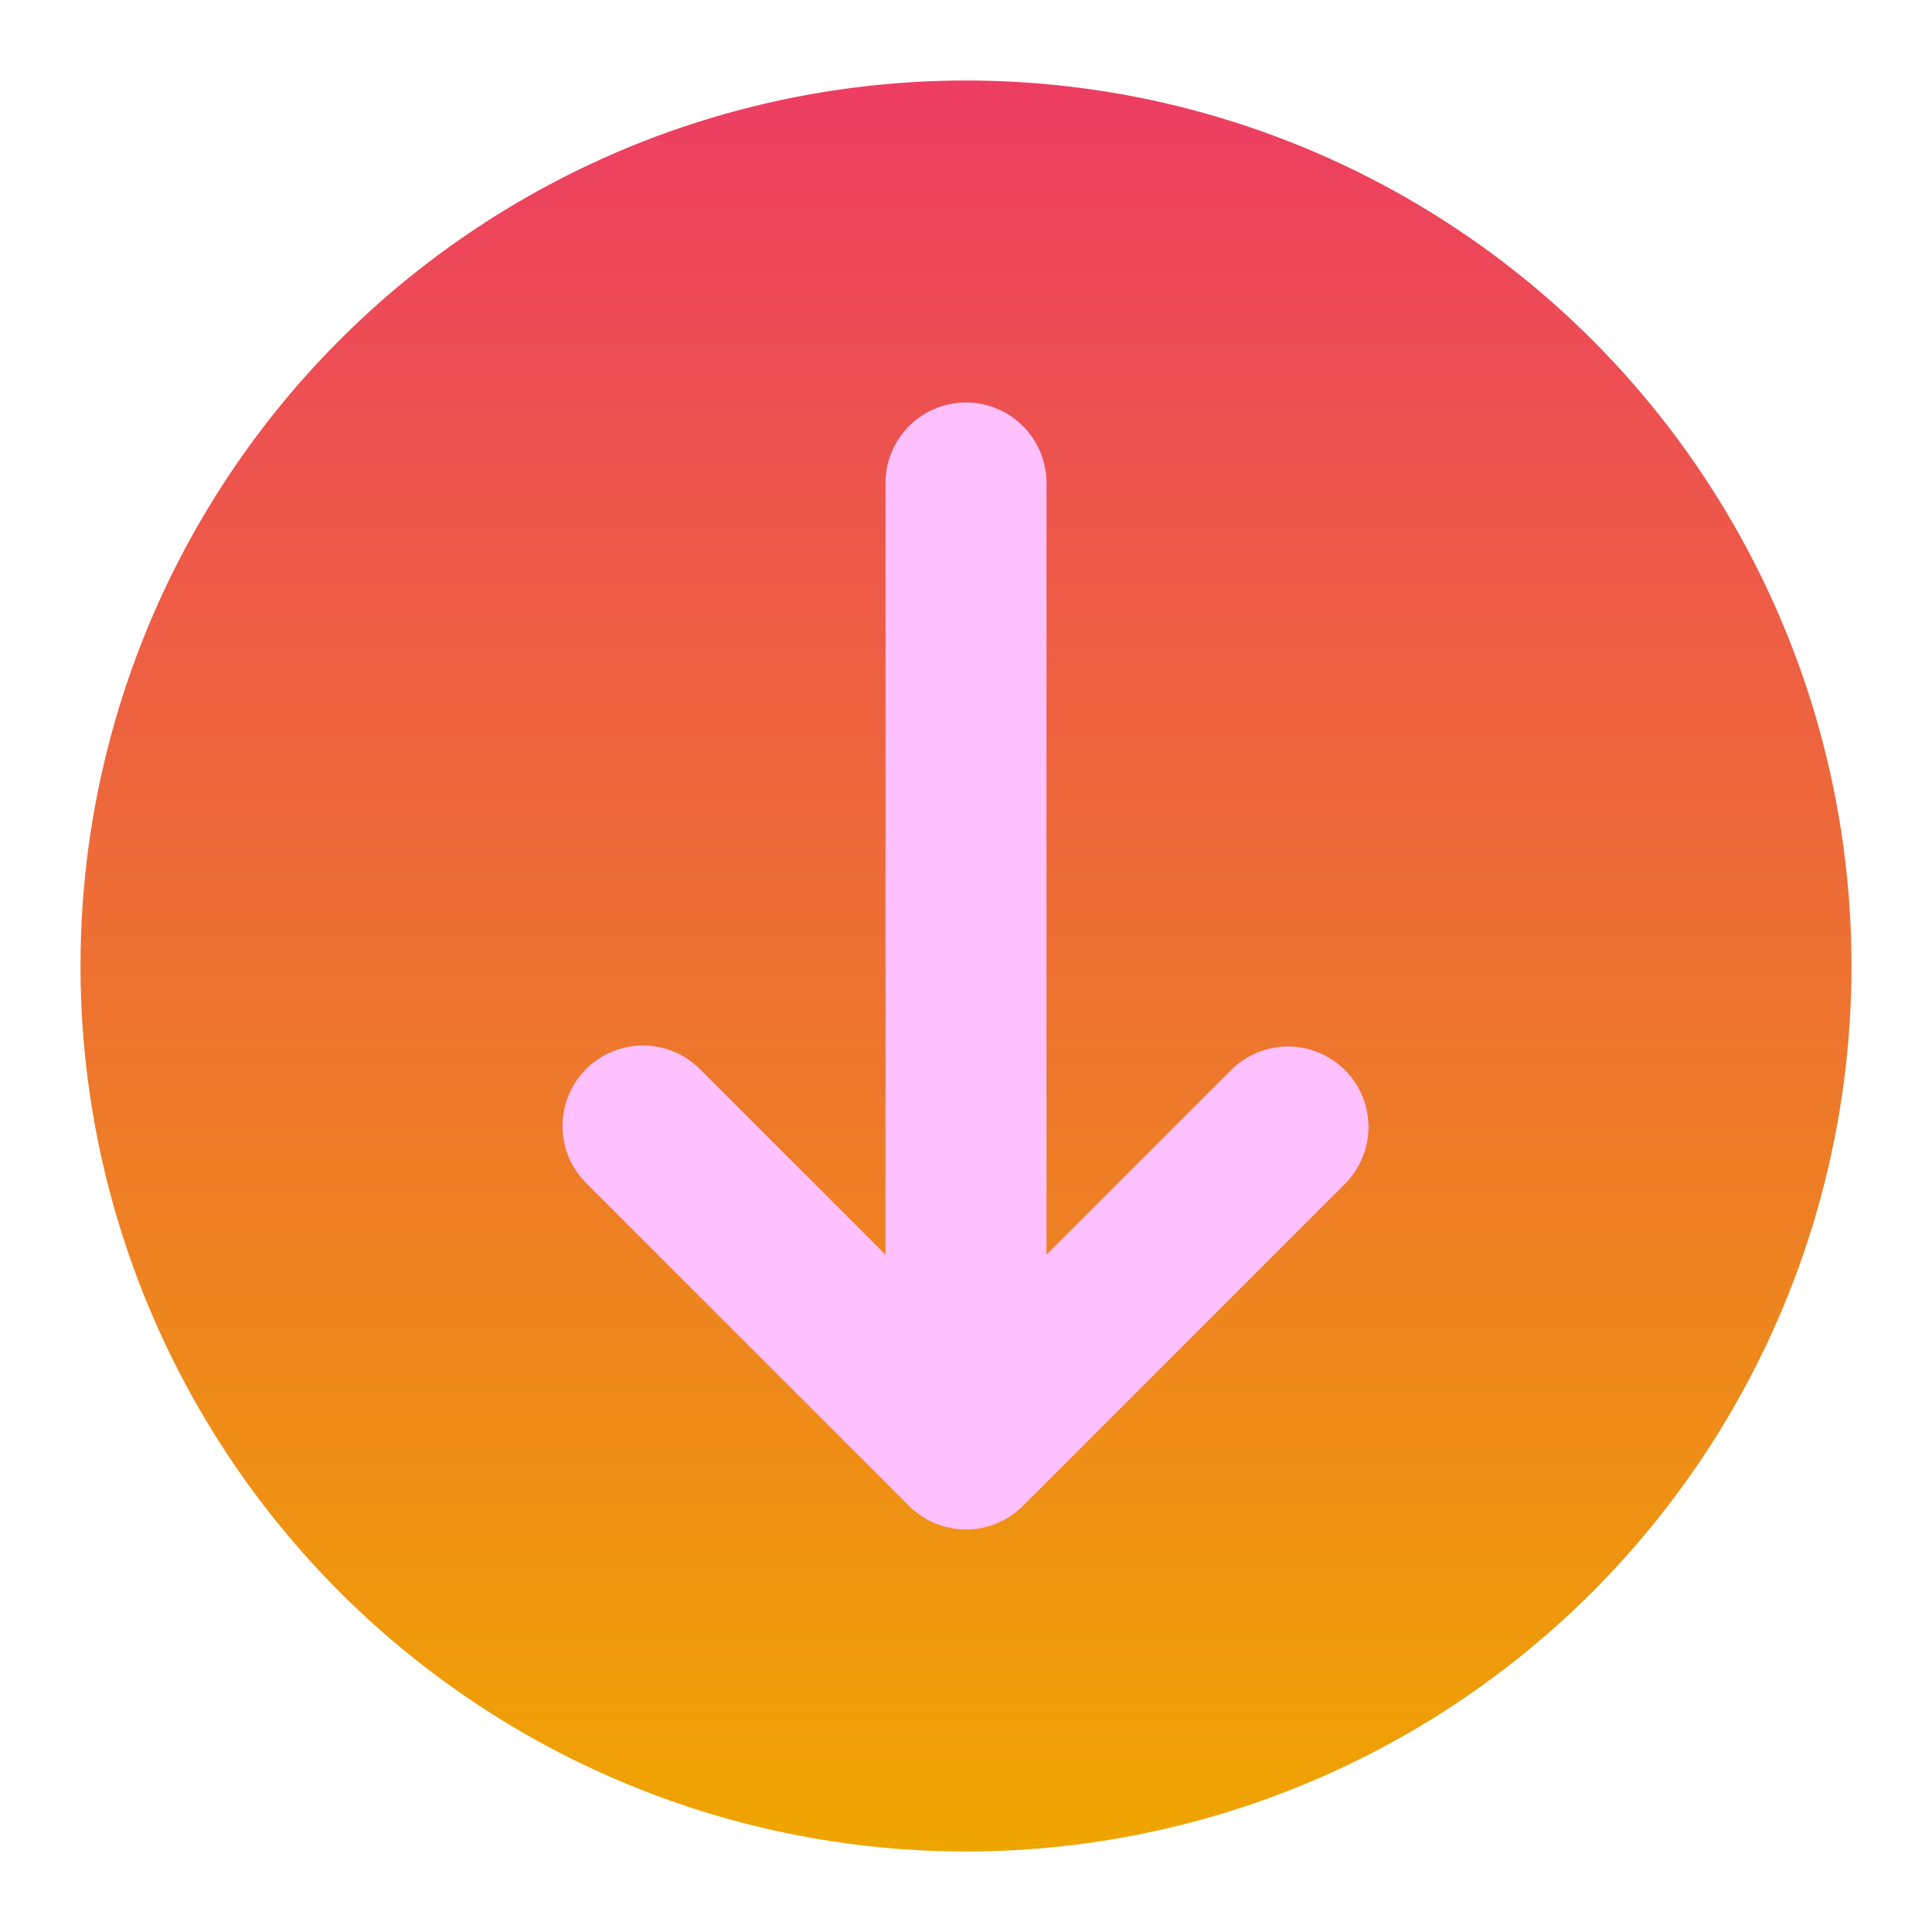 <?xml version="1.0" ?><svg id="Icons" viewBox="0 0 24 24" xmlns="http://www.w3.org/2000/svg" xmlns:xlink="http://www.w3.org/1999/xlink"><defs><style>.cls-1{fill:url(#linear-gradient);}.cls-2{fill:#ffc0fe;}</style><linearGradient gradientUnits="userSpaceOnUse" id="linear-gradient" x1="12" x2="12" y1="1" y2="22.959"><stop offset="0" stop-color="#ed3d63"/><stop offset="1" stop-color="#efa500"/></linearGradient></defs><circle class="cls-1" cx="12" cy="12" r="11"/><path class="cls-2" d="M16.707,13.293a1,1,0,0,0-1.414,0L13,15.586V6a1,1,0,0,0-2,0v9.586L8.707,13.293a1,1,0,1,0-1.414,1.414l4,4a1,1,0,0,0,1.414,0l4-4A1,1,0,0,0,16.707,13.293Z"/></svg>